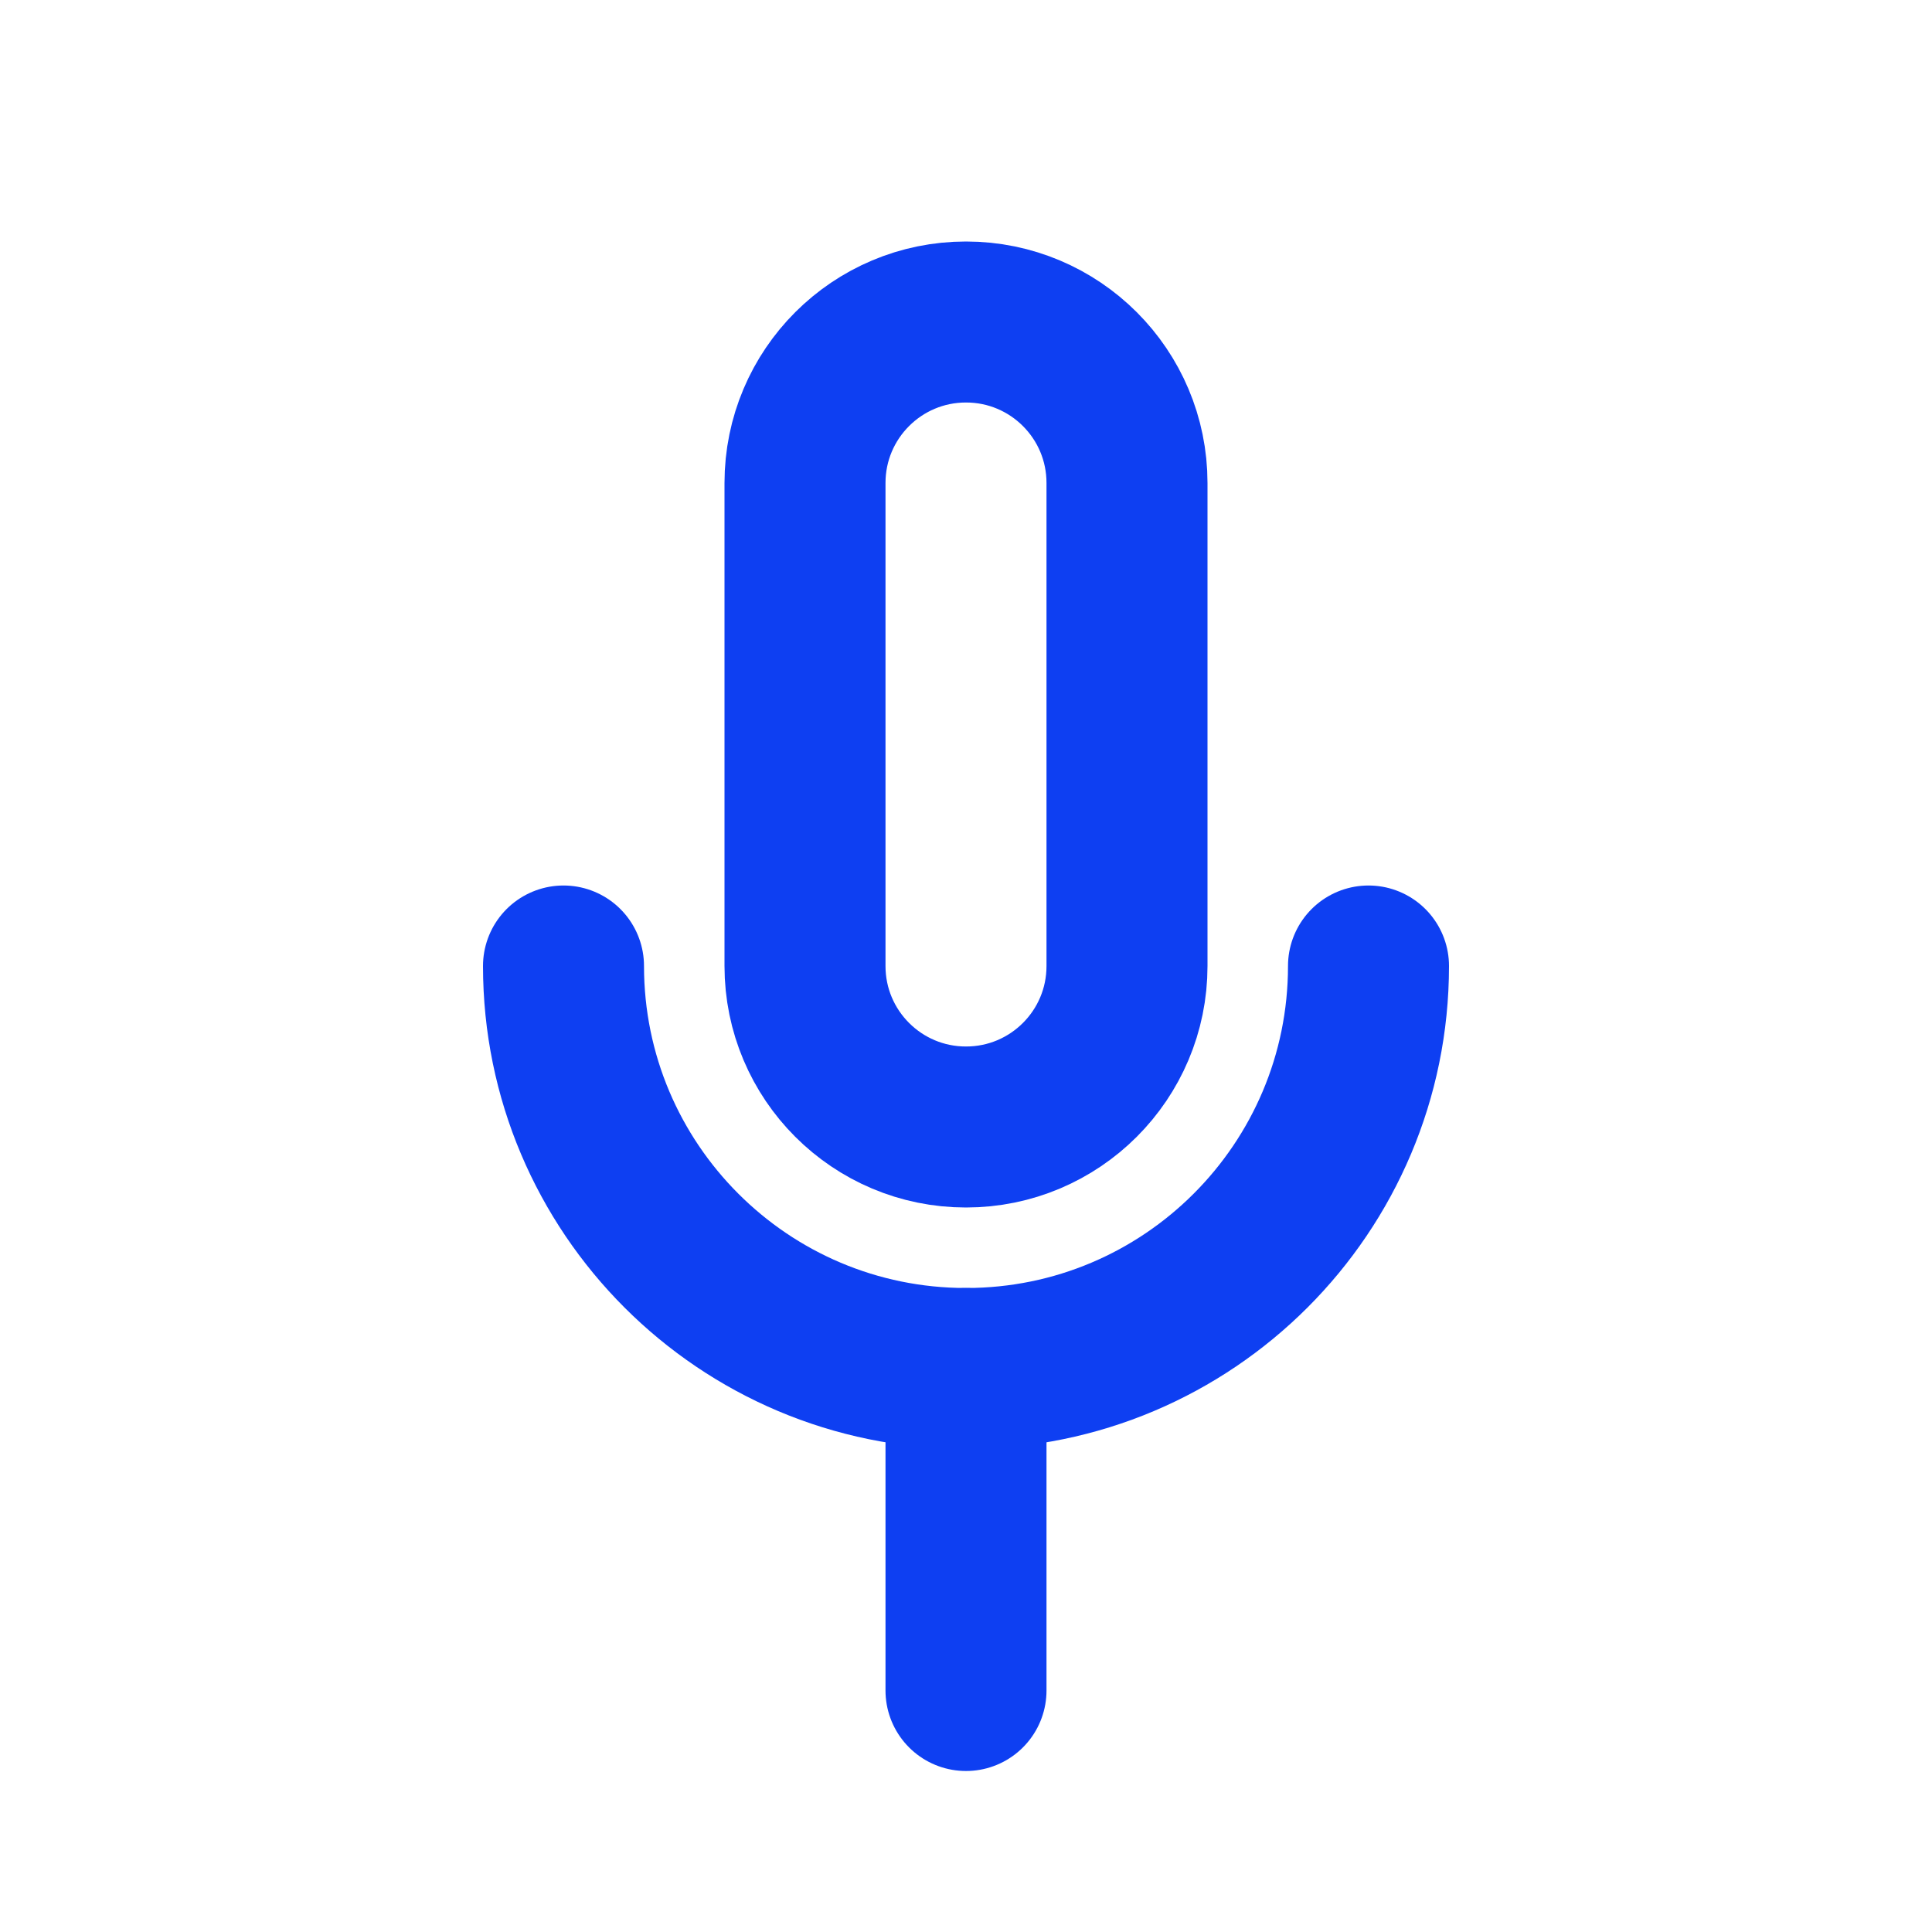 <svg xmlns="http://www.w3.org/2000/svg" width="24" height="24" viewBox="0 0 24 24">
  <g fill="none" fill-rule="evenodd" stroke="#0E3FF2" stroke-width="2">
    <path d="M12,4 C10.895,4 10,4.895 10,6 L10,12 C10,13.105 10.895,14 12,14 C13.105,14 14,13.105 14,12 L14,6 C14,4.895 13.105,4 12,4 Z"/>
    <path stroke-linecap="round" d="M17,17 C17,14.239 14.761,12 12,12 C9.239,12 7,14.239 7,17" transform="rotate(-180 12 14.5)"/>
    <path stroke-linecap="round" d="M12,17 L12,21"/>
  </g>
</svg>
